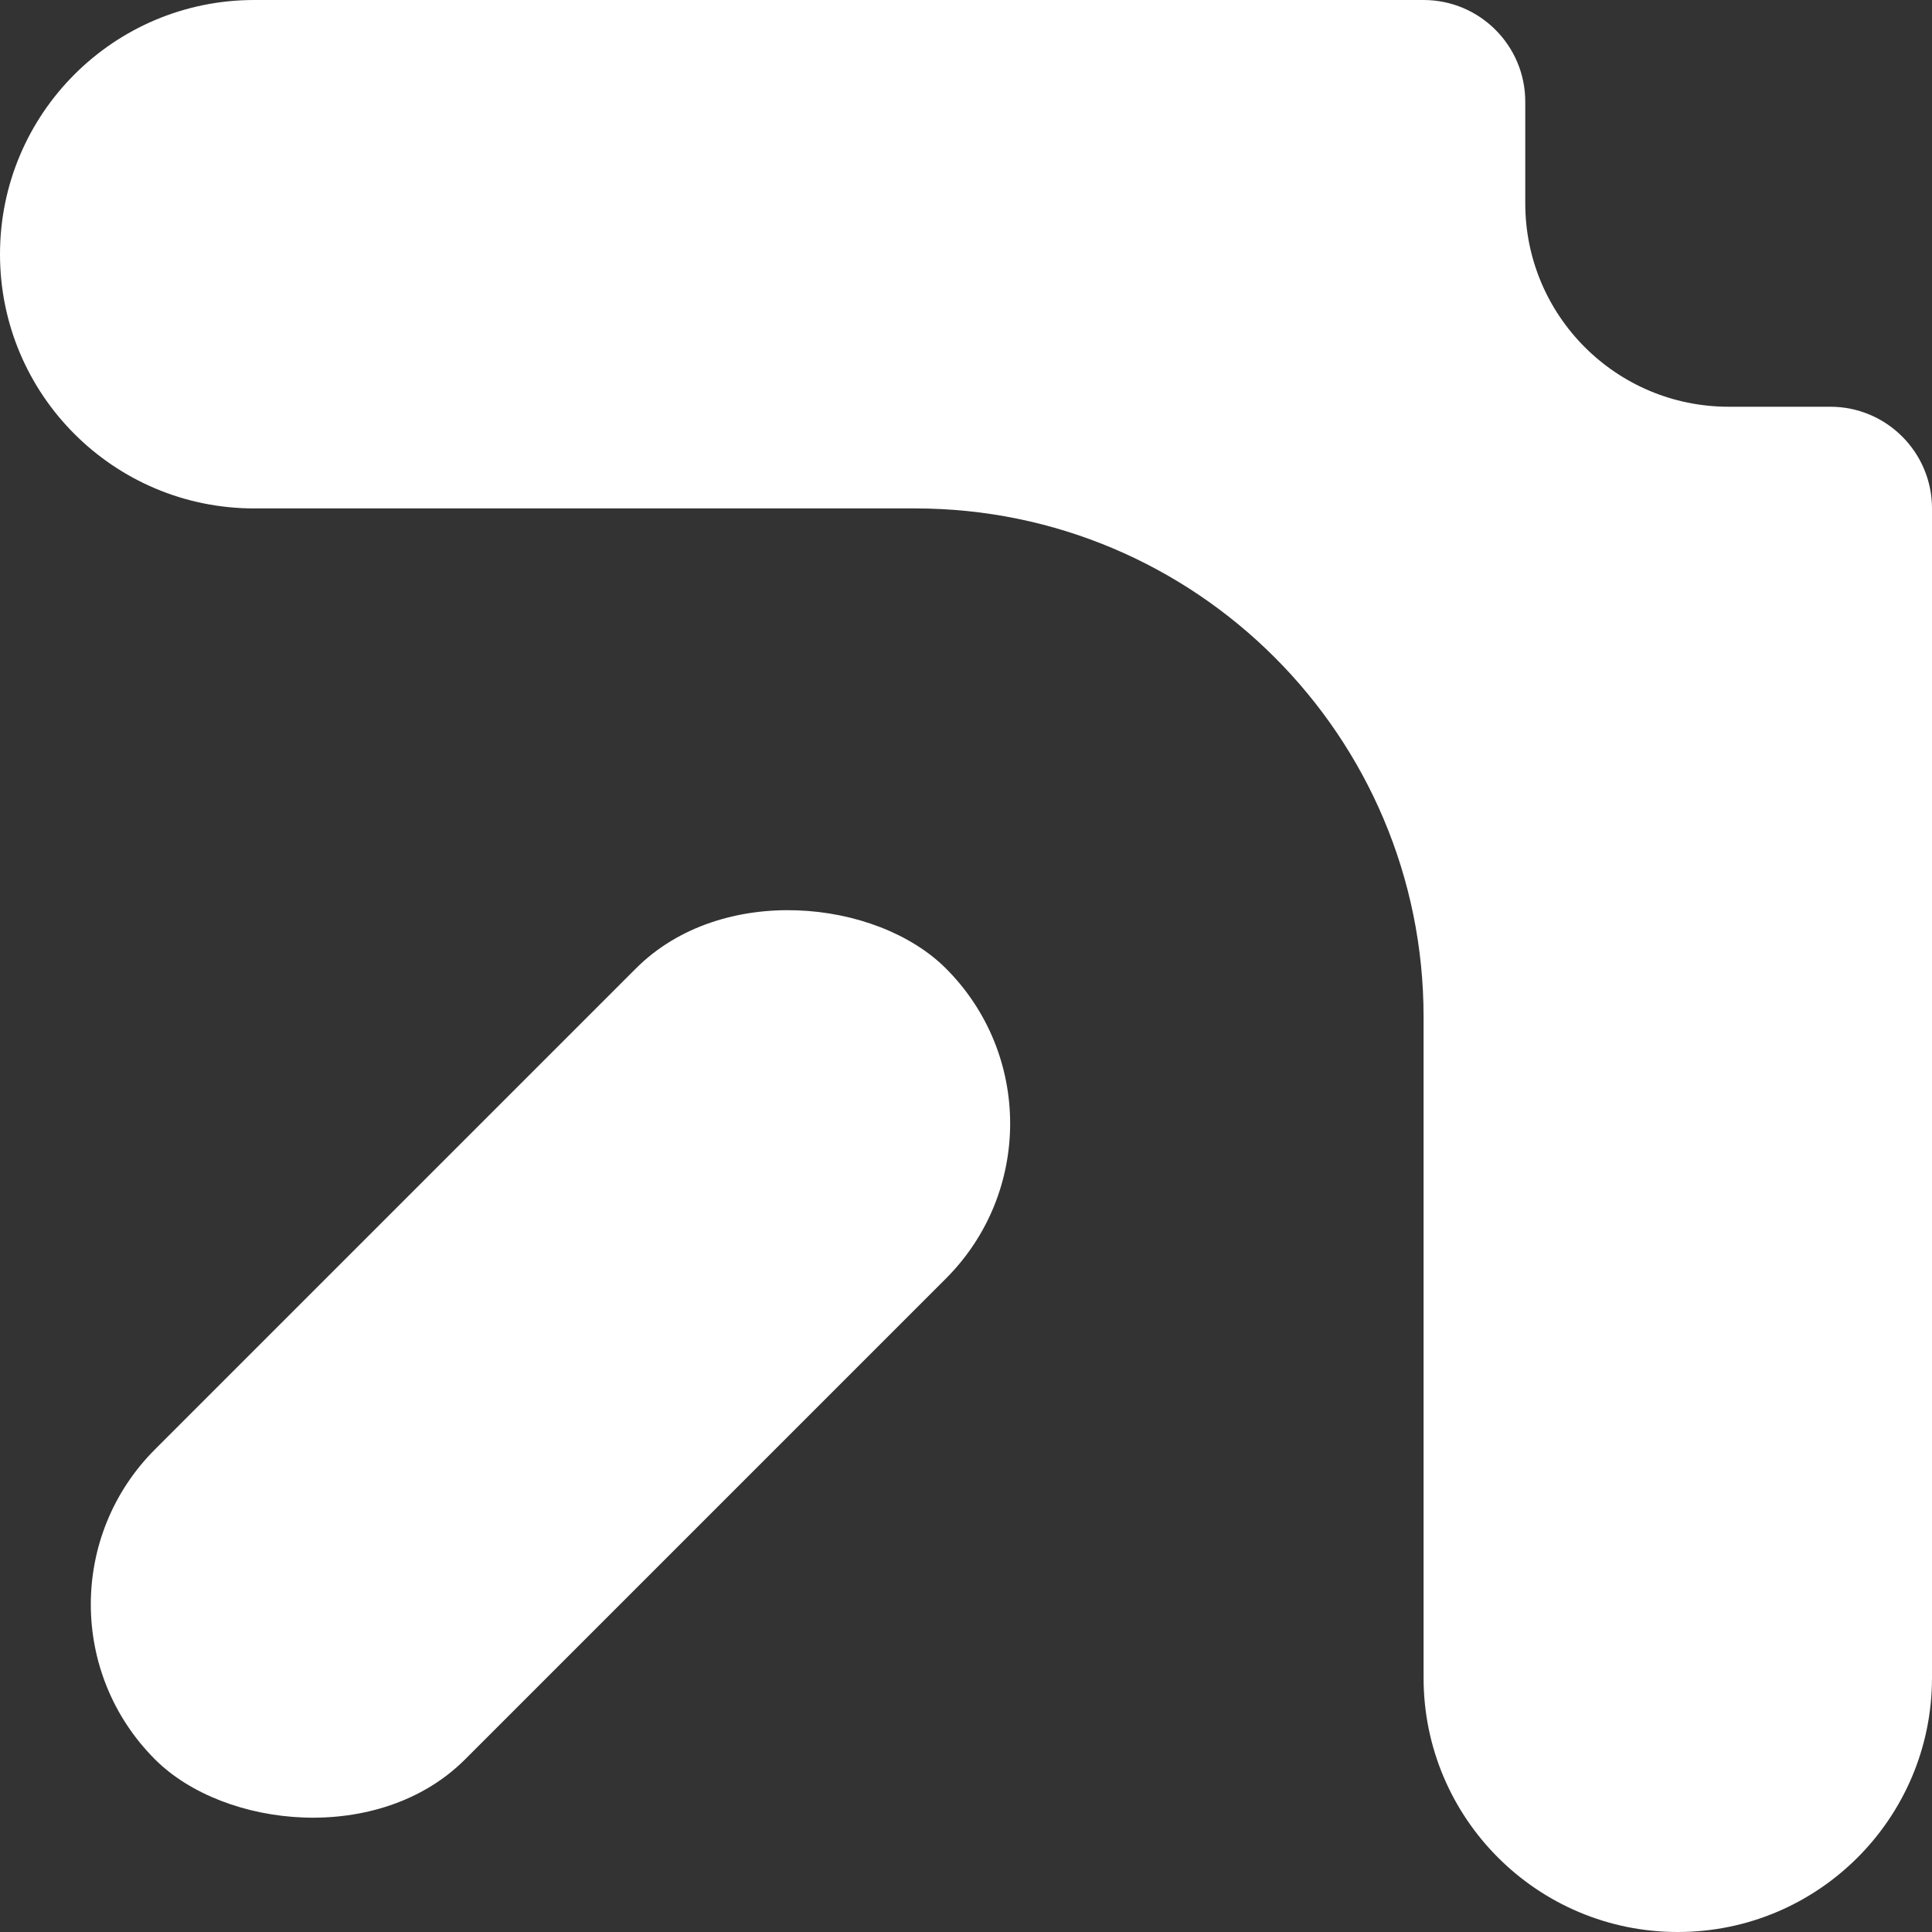 <svg width="19" height="19" viewBox="0 0 19 19" fill="none" xmlns="http://www.w3.org/2000/svg"><rect x="0" y="0" width="19" height="19" fill="#333333" stroke="none"/><path fillRule="evenodd" clipRule="evenodd" d="M19 5V16.5C19 17.881 17.881 19 16.5 19C15.119 19 14 17.881 14 16.5V10C14 7.239 11.761 5 9 5H2.5C1.119 5 0 3.881 0 2.5C0 1.119 1.119 0 2.5 0H14C14.552 0 15 0.448 15 1V2C15 3.105 15.895 4 17 4H18C18.552 4 19 4.448 19 5Z" fill="white"/><rect y="15.778" width="11" height="4.312" rx="2.156" transform="rotate(-45 0 15.778)" fill="white"/></svg>